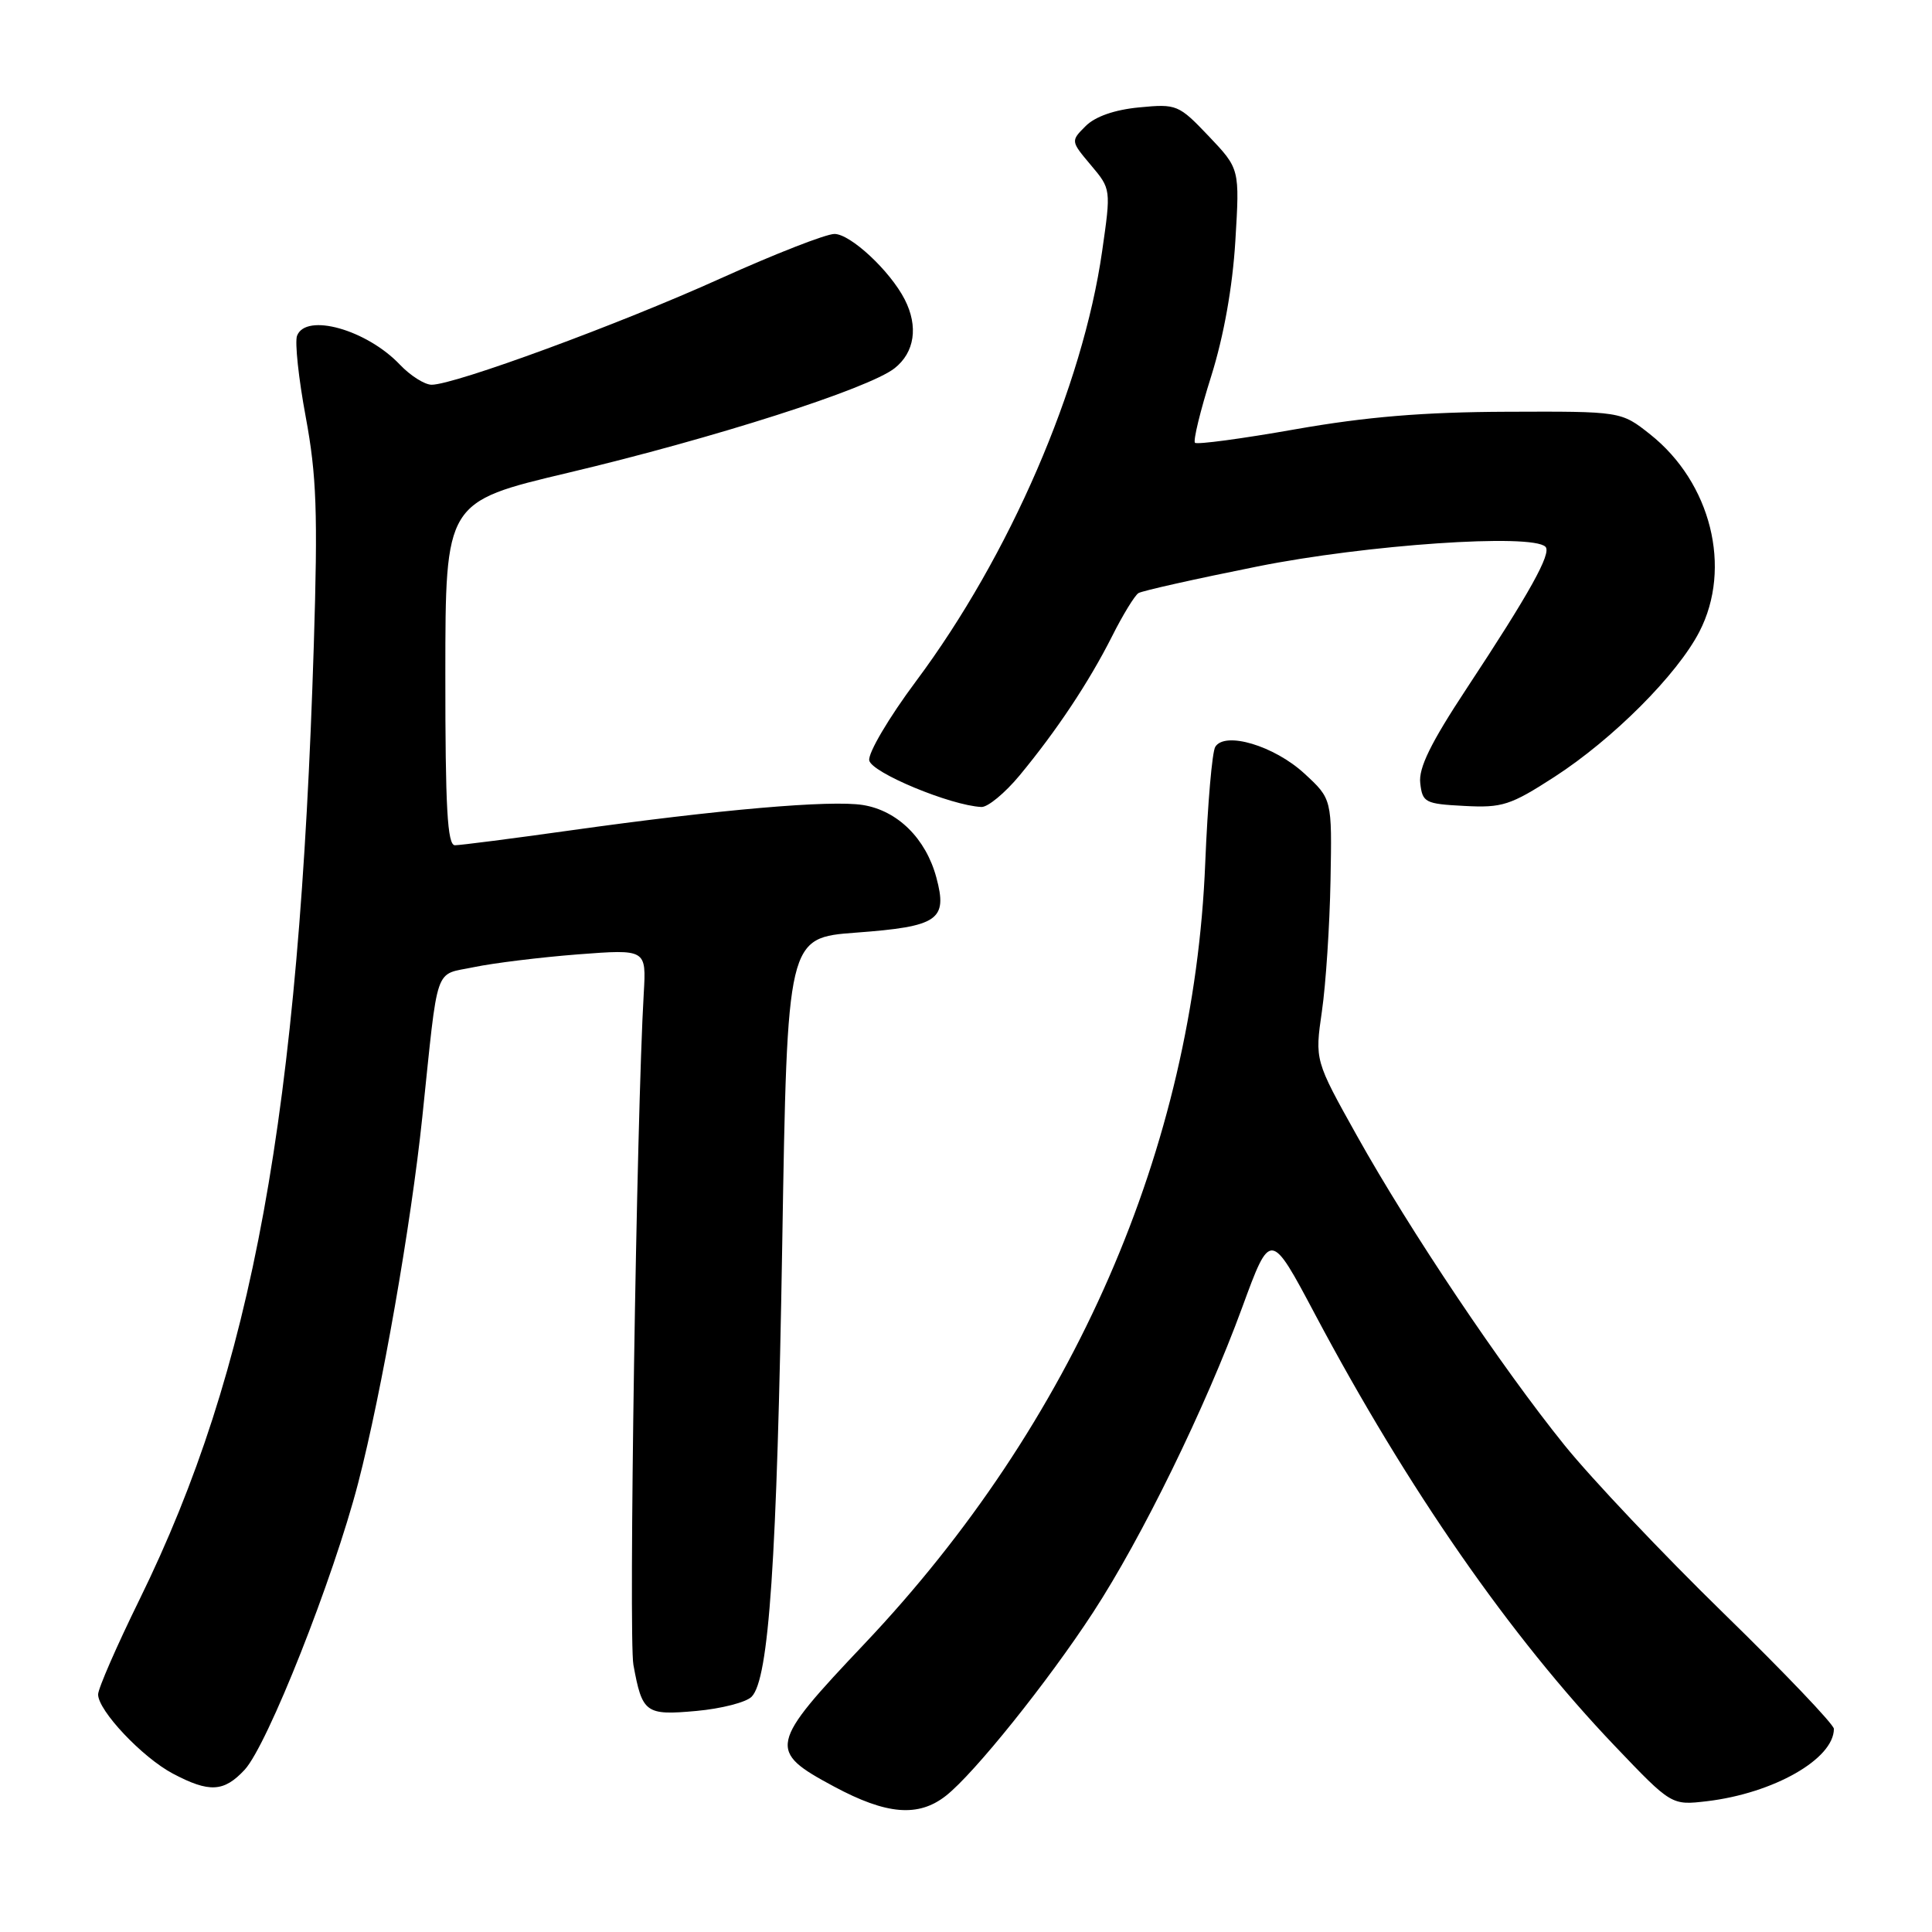 <?xml version="1.0" encoding="UTF-8" standalone="no"?>
<!DOCTYPE svg PUBLIC "-//W3C//DTD SVG 1.1//EN" "http://www.w3.org/Graphics/SVG/1.1/DTD/svg11.dtd" >
<svg xmlns="http://www.w3.org/2000/svg" xmlns:xlink="http://www.w3.org/1999/xlink" version="1.1" viewBox="0 0 256 256">
 <g >
 <path fill="currentColor"
d=" M 125.35 237.94 C 129.09 235.00 138.84 222.85 144.84 213.65 C 151.32 203.72 159.74 186.49 164.59 173.26 C 168.34 163.02 168.34 163.02 174.27 174.19 C 186.54 197.29 200.09 216.80 213.98 231.36 C 221.48 239.22 221.48 239.22 226.18 238.67 C 235.01 237.62 243.00 233.07 243.00 229.08 C 243.00 228.50 236.42 221.60 228.38 213.76 C 220.34 205.92 210.86 195.90 207.31 191.50 C 198.94 181.13 186.85 163.11 179.80 150.49 C 174.22 140.50 174.22 140.50 175.16 134.00 C 175.68 130.43 176.19 122.63 176.30 116.68 C 176.50 105.87 176.50 105.87 172.83 102.49 C 168.84 98.82 162.32 96.87 161.03 98.96 C 160.61 99.63 160.02 106.55 159.70 114.34 C 158.20 152.02 142.25 188.56 114.53 217.83 C 101.85 231.22 101.68 231.99 110.50 236.72 C 117.48 240.47 121.69 240.82 125.35 237.94 Z  M 32.42 234.50 C 35.45 231.22 44.17 209.19 47.46 196.50 C 50.59 184.43 54.46 162.33 55.96 148.00 C 58.12 127.36 57.46 129.28 62.80 128.15 C 65.39 127.61 71.58 126.85 76.57 126.46 C 85.64 125.77 85.64 125.77 85.30 131.63 C 84.35 147.73 83.28 217.08 83.93 220.60 C 85.10 227.00 85.53 227.32 92.27 226.71 C 95.57 226.41 98.86 225.57 99.59 224.83 C 101.89 222.53 102.95 206.85 103.65 164.88 C 104.32 124.26 104.32 124.26 113.41 123.58 C 124.34 122.77 125.59 121.91 124.07 116.27 C 122.68 111.11 118.94 107.41 114.35 106.67 C 110.10 105.98 95.25 107.27 75.53 110.04 C 67.84 111.12 60.98 112.00 60.28 112.00 C 59.28 112.00 59.00 107.05 59.01 89.25 C 59.02 66.50 59.02 66.50 75.26 62.65 C 94.59 58.07 115.08 51.51 118.53 48.80 C 121.20 46.70 121.71 43.26 119.88 39.68 C 117.94 35.89 112.69 31.00 110.57 31.00 C 109.44 31.00 102.67 33.65 95.51 36.88 C 82.13 42.94 60.17 51.01 57.18 50.98 C 56.26 50.97 54.38 49.78 53.00 48.33 C 48.59 43.68 40.54 41.42 39.36 44.49 C 39.05 45.32 39.56 50.15 40.51 55.24 C 41.95 63.01 42.13 67.89 41.58 85.50 C 39.64 147.70 33.49 181.37 18.49 211.94 C 15.47 218.09 13.00 223.75 13.00 224.52 C 13.00 226.67 18.86 232.87 22.90 235.01 C 27.74 237.57 29.67 237.46 32.42 234.50 Z  M 135.10 102.75 C 140.01 96.82 144.28 90.40 147.35 84.32 C 148.78 81.47 150.36 78.90 150.85 78.59 C 151.33 78.29 158.43 76.70 166.62 75.06 C 181.03 72.17 203.00 70.66 204.78 72.45 C 205.63 73.29 202.69 78.57 194.31 91.27 C 189.59 98.43 187.95 101.76 188.19 103.77 C 188.48 106.34 188.83 106.52 194.03 106.79 C 199.05 107.06 200.14 106.71 205.96 102.95 C 213.71 97.94 222.24 89.40 225.18 83.70 C 229.54 75.25 226.72 63.95 218.65 57.55 C 214.80 54.50 214.80 54.50 199.65 54.56 C 188.59 54.60 181.03 55.23 171.65 56.88 C 164.59 58.13 158.60 58.93 158.34 58.67 C 158.08 58.41 159.04 54.44 160.49 49.85 C 162.16 44.53 163.32 38.03 163.69 31.93 C 164.27 22.37 164.27 22.37 160.17 18.05 C 156.18 13.86 155.92 13.75 150.95 14.23 C 147.69 14.54 145.11 15.44 143.85 16.71 C 141.87 18.68 141.87 18.70 144.54 21.87 C 147.22 25.05 147.22 25.06 146.04 33.28 C 143.47 51.25 133.78 73.63 121.38 90.26 C 117.79 95.07 115.00 99.80 115.18 100.76 C 115.48 102.38 125.95 106.73 130.04 106.93 C 130.88 106.97 133.16 105.09 135.10 102.75 Z "/>
</g>
</svg>